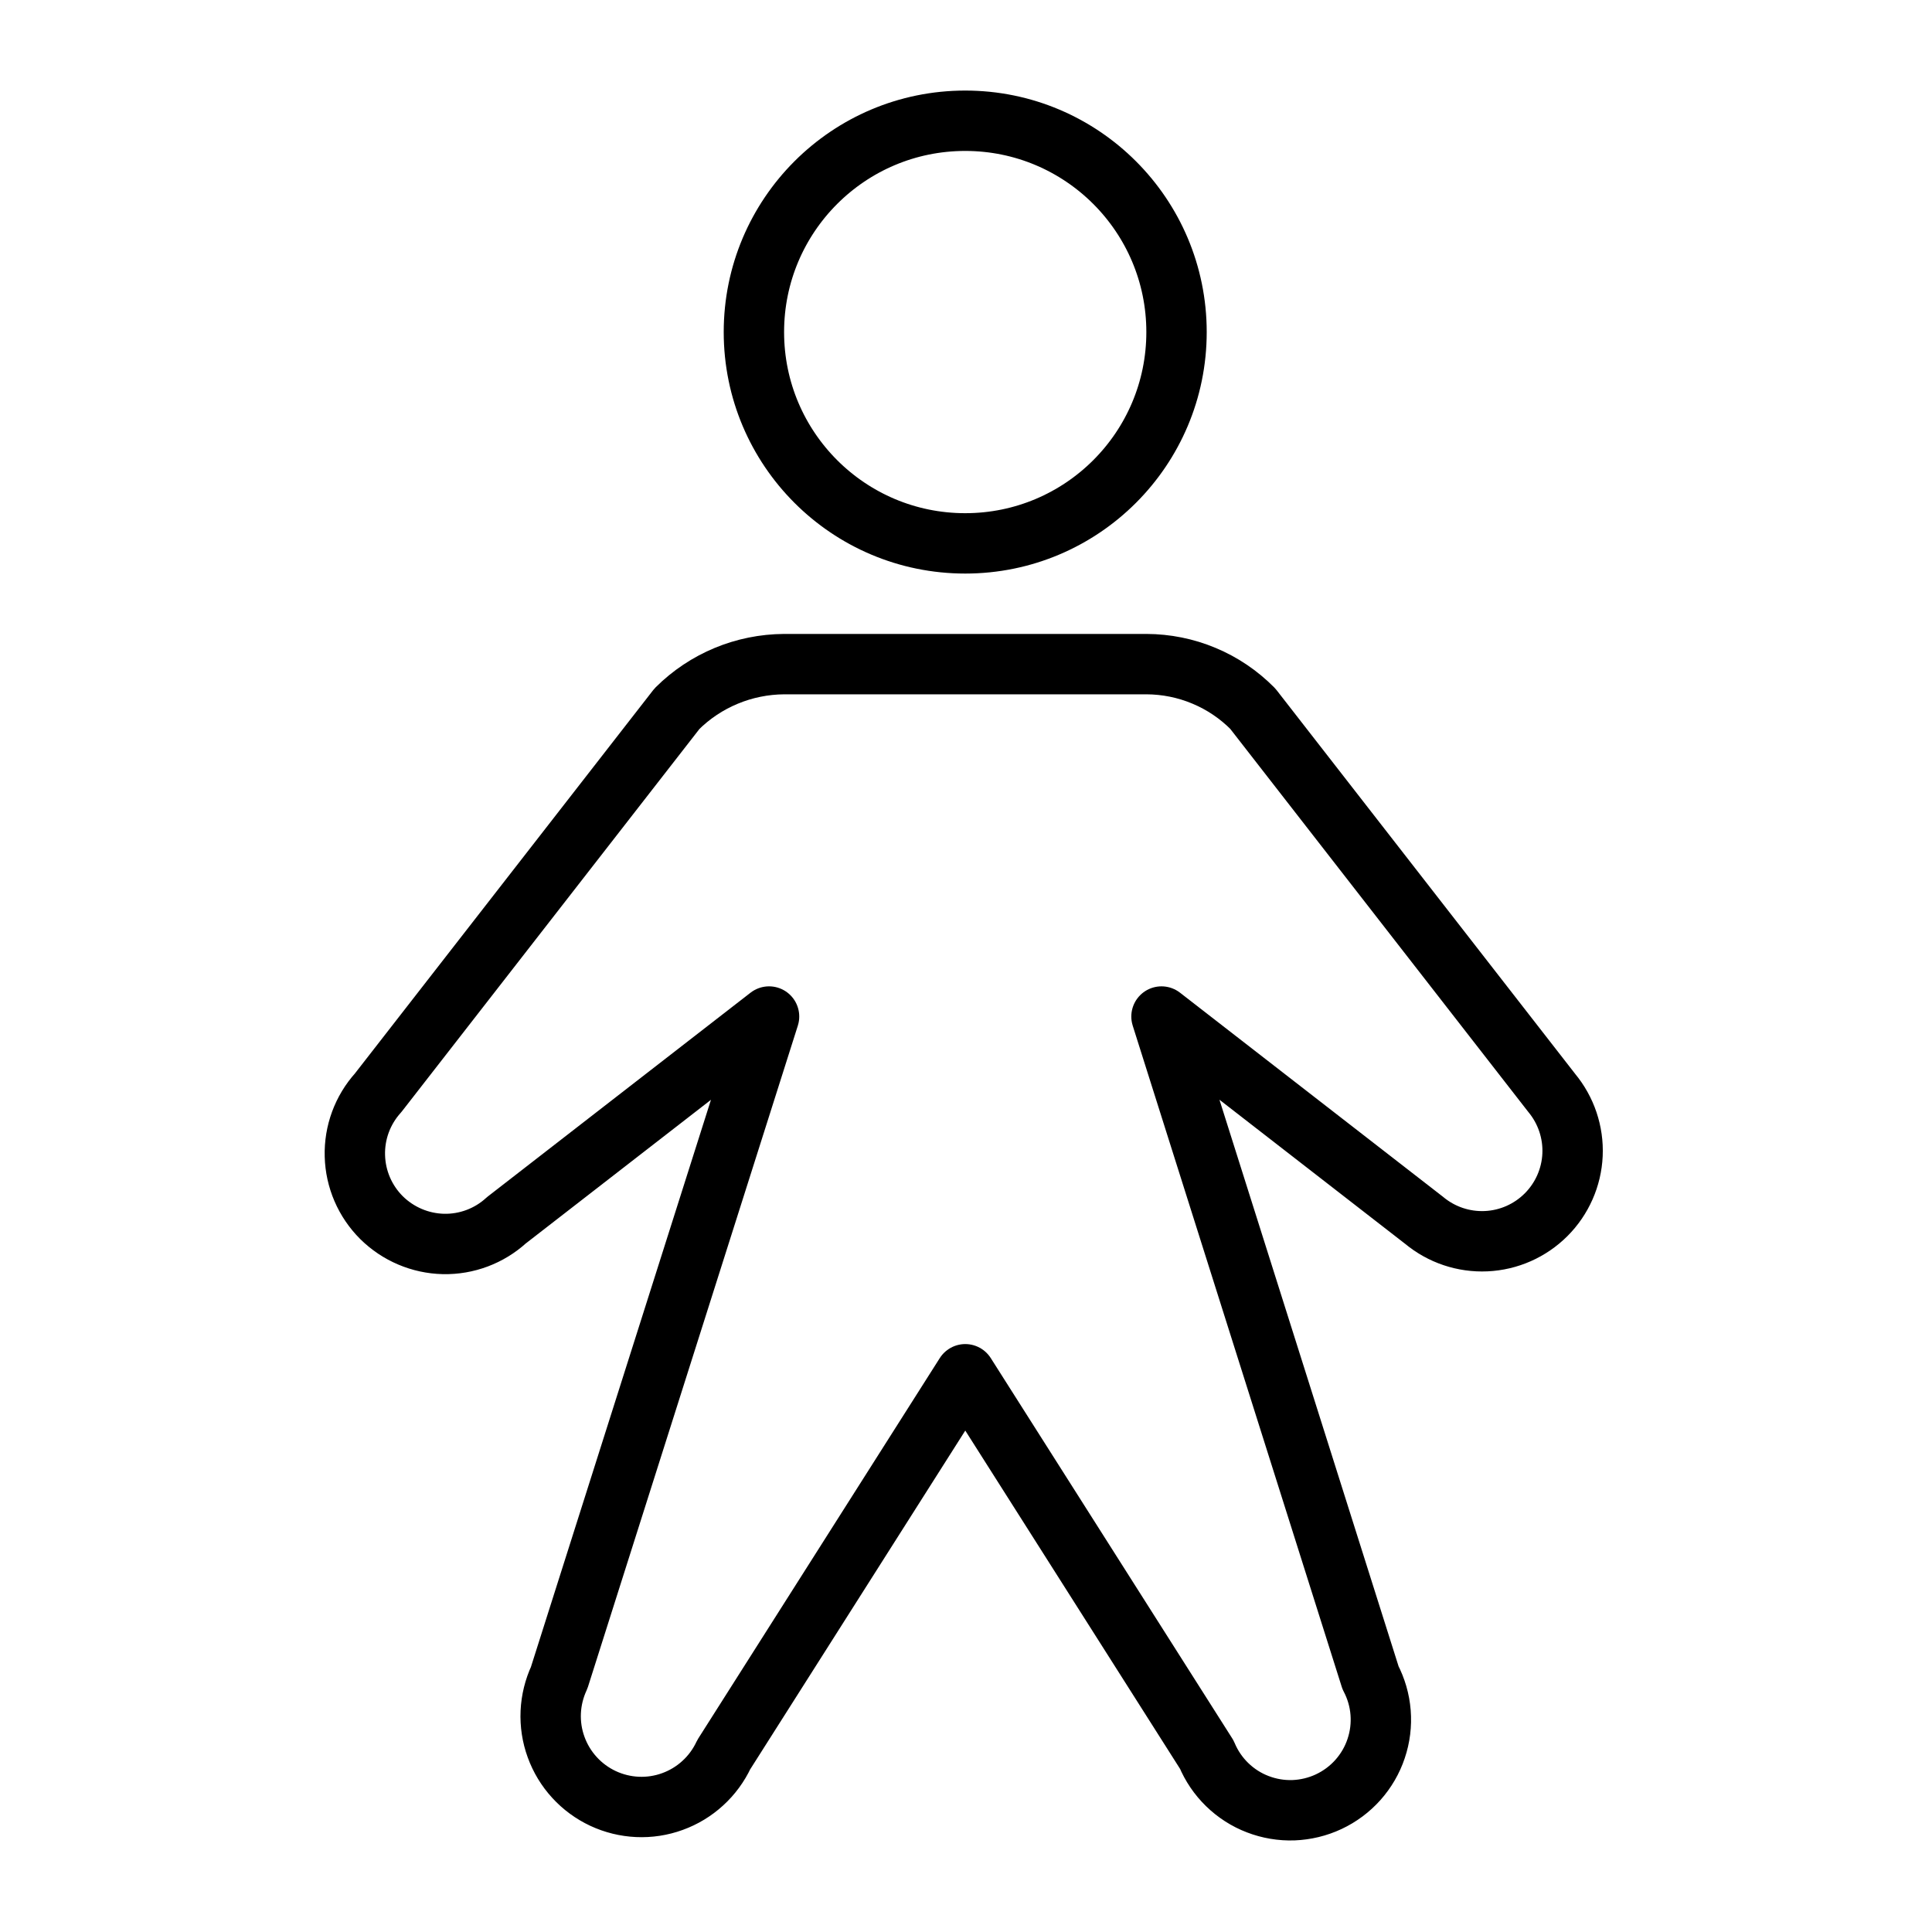 <svg width="32" height="32" viewBox="0 0 32 32" fill="none" xmlns="http://www.w3.org/2000/svg">
<path d="M15.987 9C17.92 9 19.487 7.433 19.487 5.5C19.487 3.567 17.92 2 15.987 2C14.054 2 12.487 3.567 12.487 5.5C12.487 7.433 14.054 9 15.987 9Z" stroke="black" stroke-linecap="round" stroke-linejoin="round"/>
<path d="M19.238 16.837L23.587 20.212C23.875 20.452 24.242 20.575 24.616 20.558C24.989 20.541 25.343 20.385 25.608 20.12C25.872 19.856 26.029 19.502 26.046 19.128C26.063 18.754 25.939 18.388 25.7 18.1L20.75 11.738C20.519 11.505 20.245 11.319 19.942 11.193C19.64 11.066 19.315 11.001 18.988 11H12.988C12.322 11.004 11.685 11.268 11.213 11.738L6.263 18.1C6.005 18.386 5.867 18.76 5.878 19.145C5.888 19.53 6.046 19.896 6.319 20.168C6.593 20.439 6.96 20.595 7.345 20.604C7.729 20.612 8.103 20.472 8.387 20.212L12.738 16.837L9.262 27.788C9.179 27.966 9.131 28.16 9.122 28.357C9.113 28.555 9.143 28.752 9.211 28.938C9.278 29.123 9.381 29.294 9.515 29.44C9.648 29.586 9.809 29.704 9.988 29.788C10.166 29.871 10.36 29.919 10.557 29.928C10.755 29.937 10.952 29.907 11.138 29.839C11.323 29.772 11.494 29.669 11.64 29.535C11.786 29.402 11.904 29.241 11.988 29.062L15.988 22.762L19.988 29.062C20.066 29.249 20.181 29.418 20.326 29.559C20.471 29.7 20.643 29.811 20.832 29.883C21.021 29.956 21.223 29.99 21.425 29.983C21.627 29.975 21.826 29.927 22.009 29.841C22.192 29.755 22.356 29.633 22.491 29.482C22.626 29.33 22.729 29.154 22.793 28.962C22.858 28.77 22.883 28.567 22.867 28.365C22.851 28.163 22.794 27.967 22.7 27.788L19.238 16.837Z" stroke="black" stroke-linecap="round" stroke-linejoin="round"/>
</svg>
